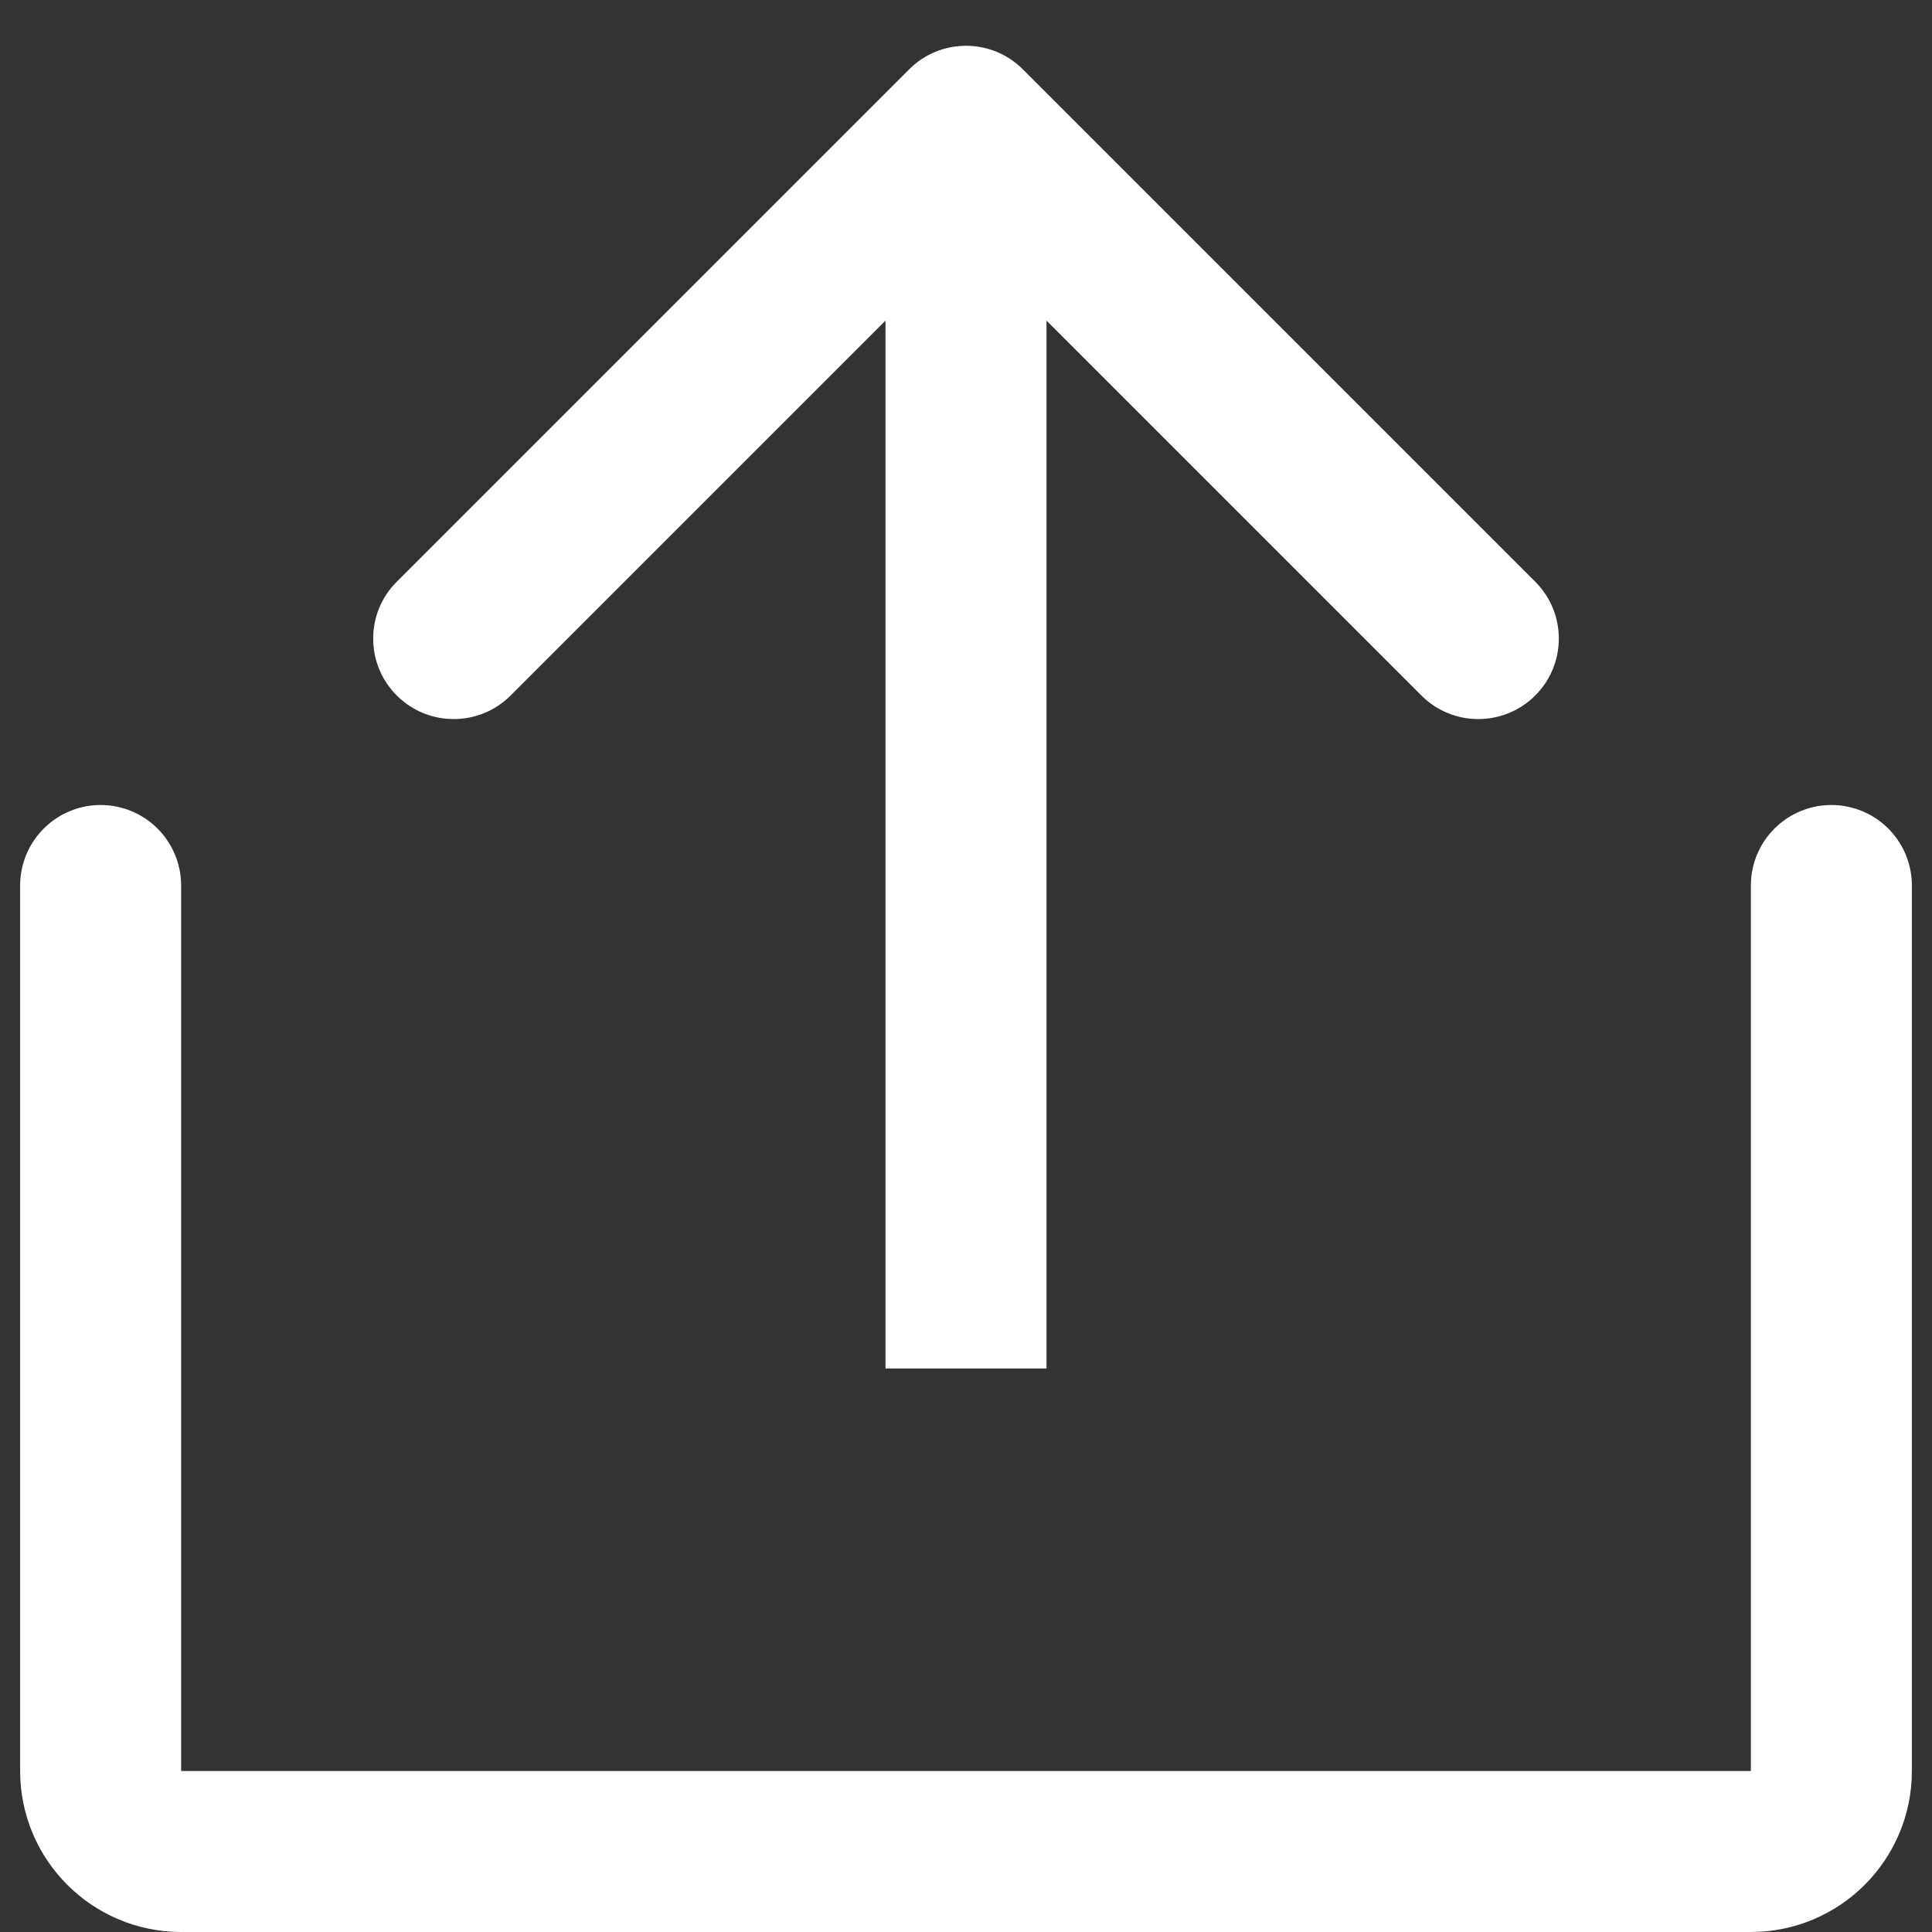 <svg width="24" height="24" viewBox="0 0 24 24" fill="none" xmlns="http://www.w3.org/2000/svg">
<rect x="0" y="0" width="24" height="24" fill="#333333" stroke="none"/>
<g clip-path="url(#clip0_1878_11)">
<path d="M1.25 11L1.25 22C1.25 22.552 1.698 23 2.25 23L21.75 23C22.302 23 22.75 22.552 22.75 22V11" stroke="white" stroke-width="2" stroke-linecap="round"/>
<path d="M12.707 0.862C12.317 0.471 11.683 0.471 11.293 0.862L4.929 7.226C4.538 7.616 4.538 8.249 4.929 8.64C5.319 9.03 5.953 9.03 6.343 8.64L12 2.983L17.657 8.64C18.047 9.03 18.68 9.03 19.071 8.64C19.462 8.249 19.462 7.616 19.071 7.226L12.707 0.862ZM13 17L13 1.569H11L11 17H13Z" fill="white"/>
</g>
<defs>
<clipPath id="clip0_1878_11">
<rect width="24" height="24" fill="white"/>
</clipPath>
</defs>
</svg>
